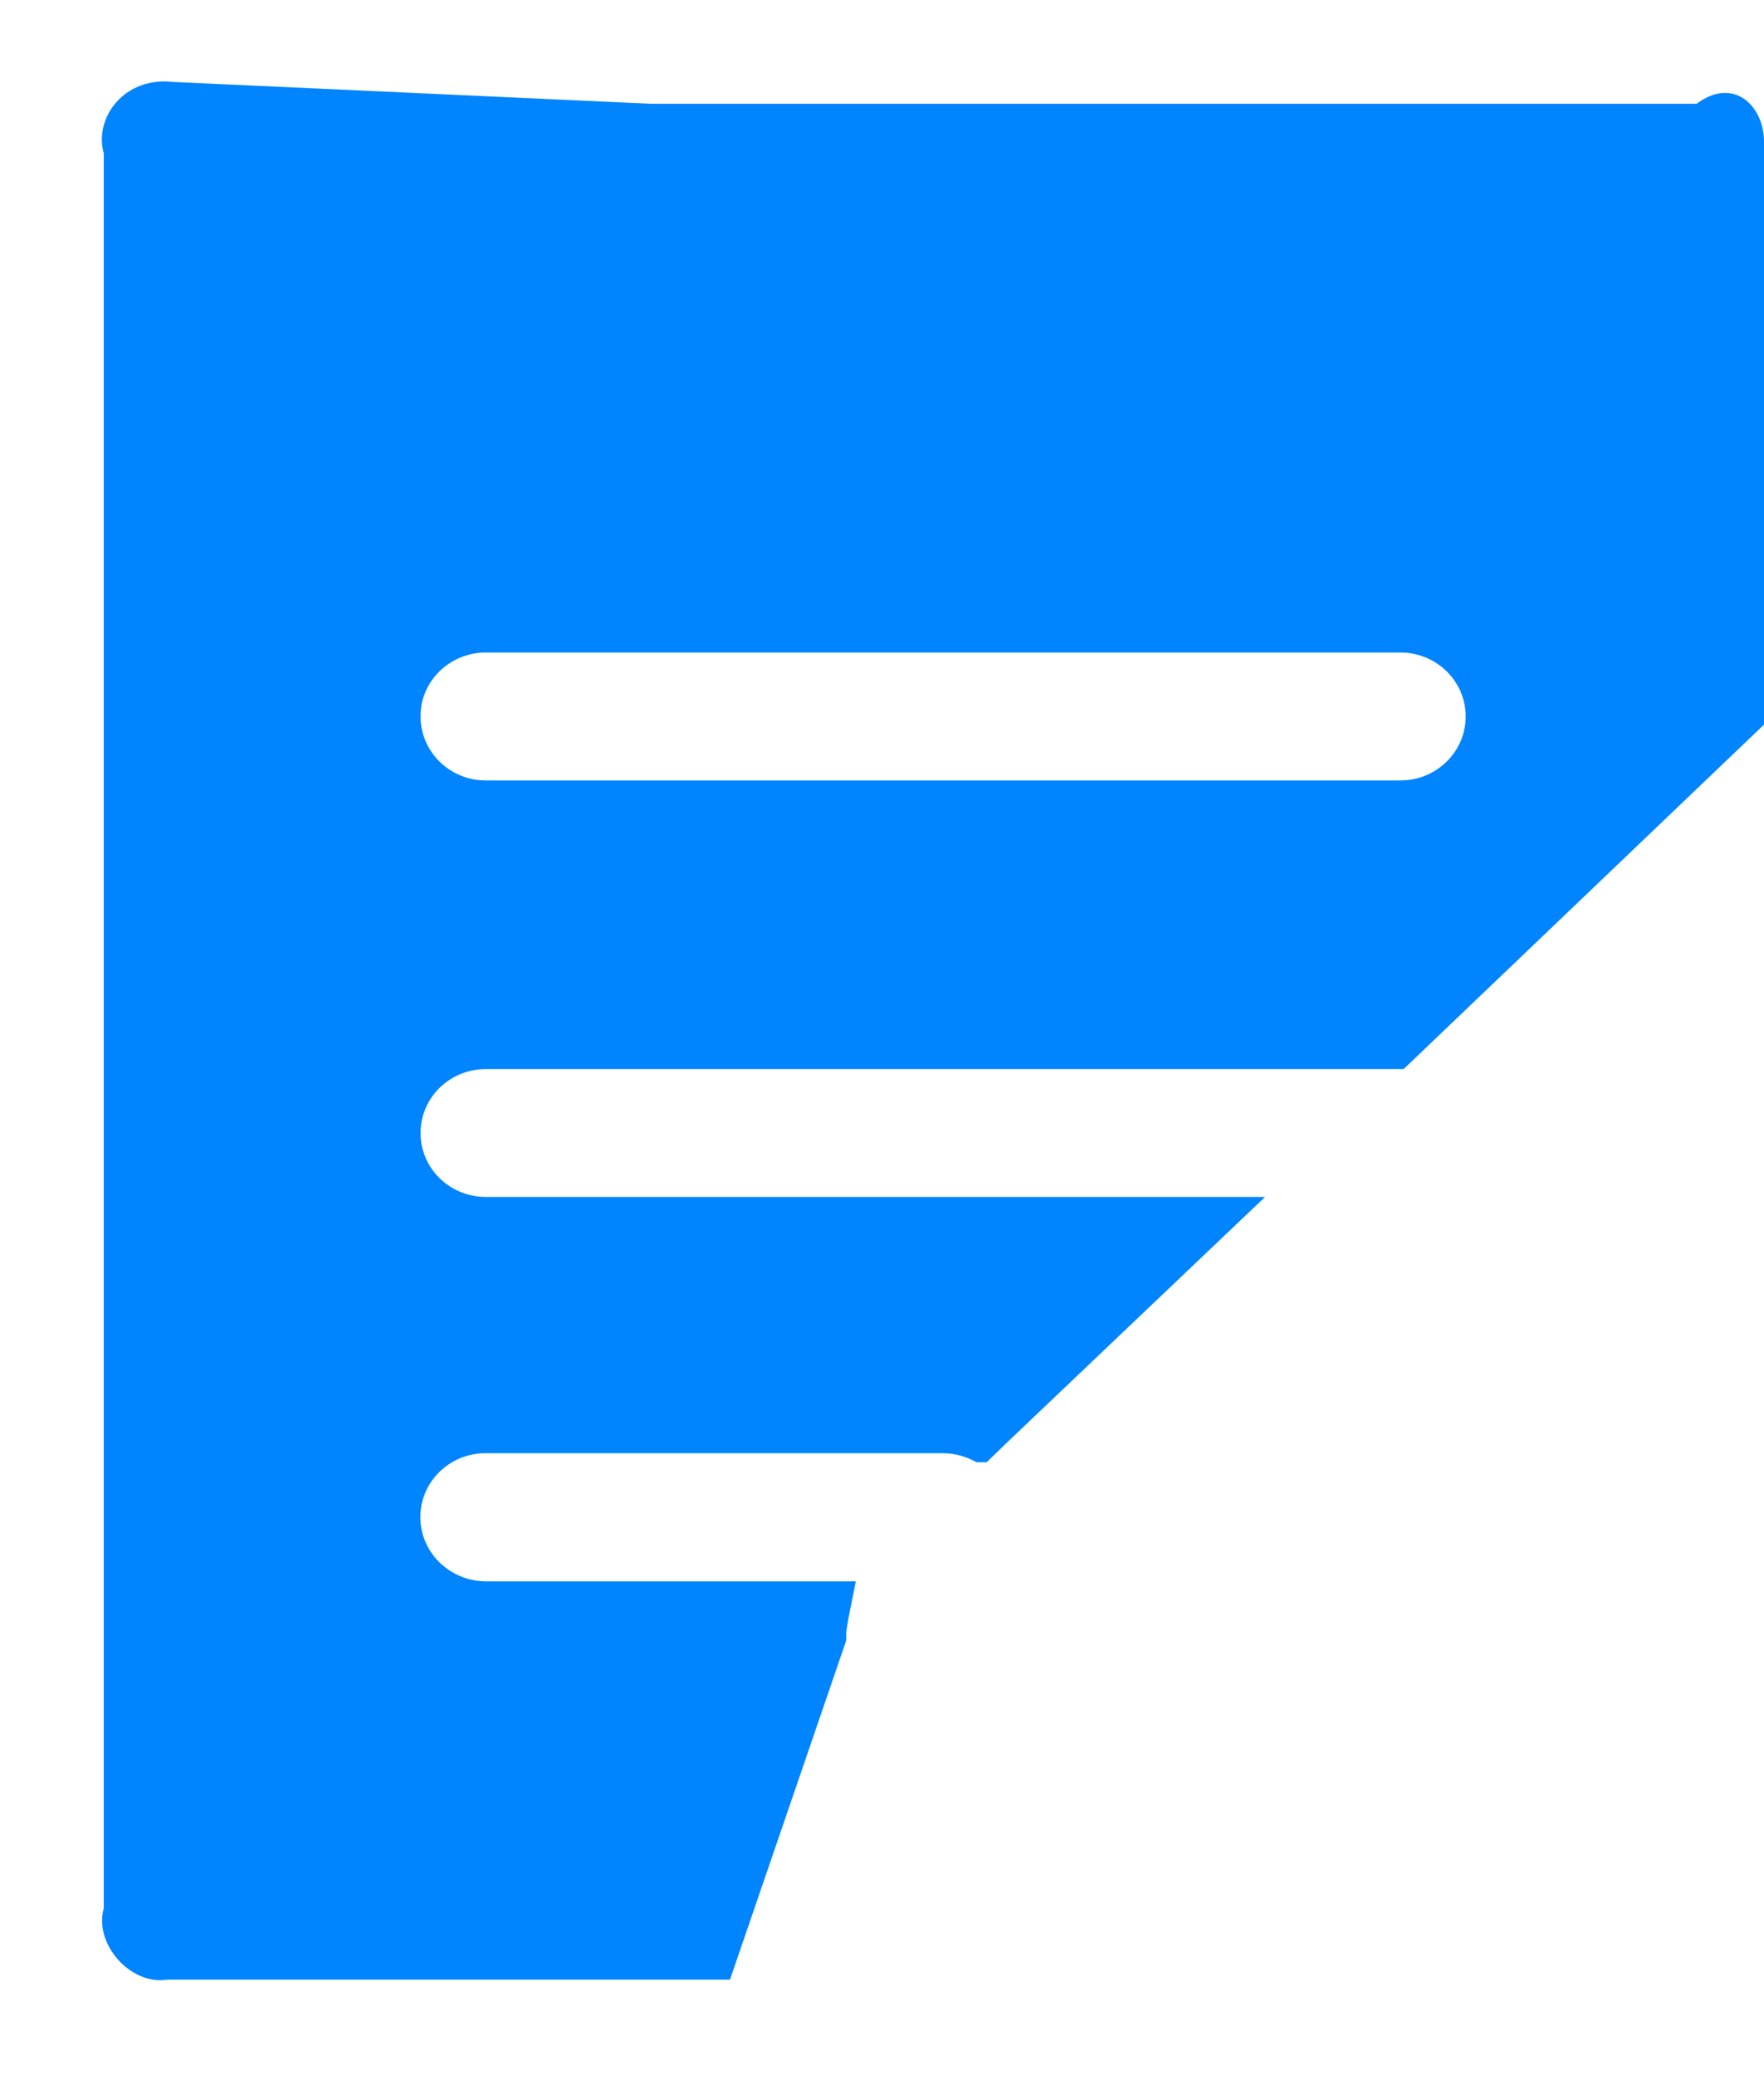 ﻿<?xml version="1.0" encoding="utf-8"?>
<svg version="1.1" xmlns:xlink="http://www.w3.org/1999/xlink" width="17px" height="20px" xmlns="http://www.w3.org/2000/svg">
  <g transform="matrix(1 0 0 1 -19 -183 )">
    <path d="M 4.682 15.241  C 4.334 15.239  4.051 14.963  4.051 14.622  C 4.051 14.282  4.332 14.006  4.679 14.006  L 9.087 14.006  C 9.204 14.006  9.315 14.039  9.41 14.093  L 9.509 14.093  L 9.686 13.921  L 12.192 11.536  L 4.682 11.536  C 4.334 11.536  4.053 11.261  4.053 10.92  C 4.053 10.579  4.334 10.304  4.682 10.304  L 13.527 10.304  L 17 6.984  L 17 1.365  C 17 1.02  16.706 0.734  16.351 1  L 6.269 1  L 1.671 0.79  C 1.198 0.734  0.903 1.135  1 1.478  L 1 18.392  C 0.903 18.735  1.257 19.136  1.611 19.08  L 7.035 19.08  L 8.155 15.812  L 8.155 15.755  C 8.155 15.675  8.214 15.421  8.248 15.241  L 4.682 15.241  Z M 4.053 6.905  C 4.051 6.565  4.334 6.289  4.682 6.289  L 13.496 6.289  C 13.843 6.289  14.125 6.565  14.125 6.905  C 14.125 7.246  13.843 7.522  13.496 7.522  L 4.682 7.522  C 4.334 7.522  4.053 7.246  4.053 6.905  Z " fill-rule="nonzero" fill="#0085ff" stroke="none" transform="matrix(1 0 0 1 19 183 )" />
  </g>
</svg>